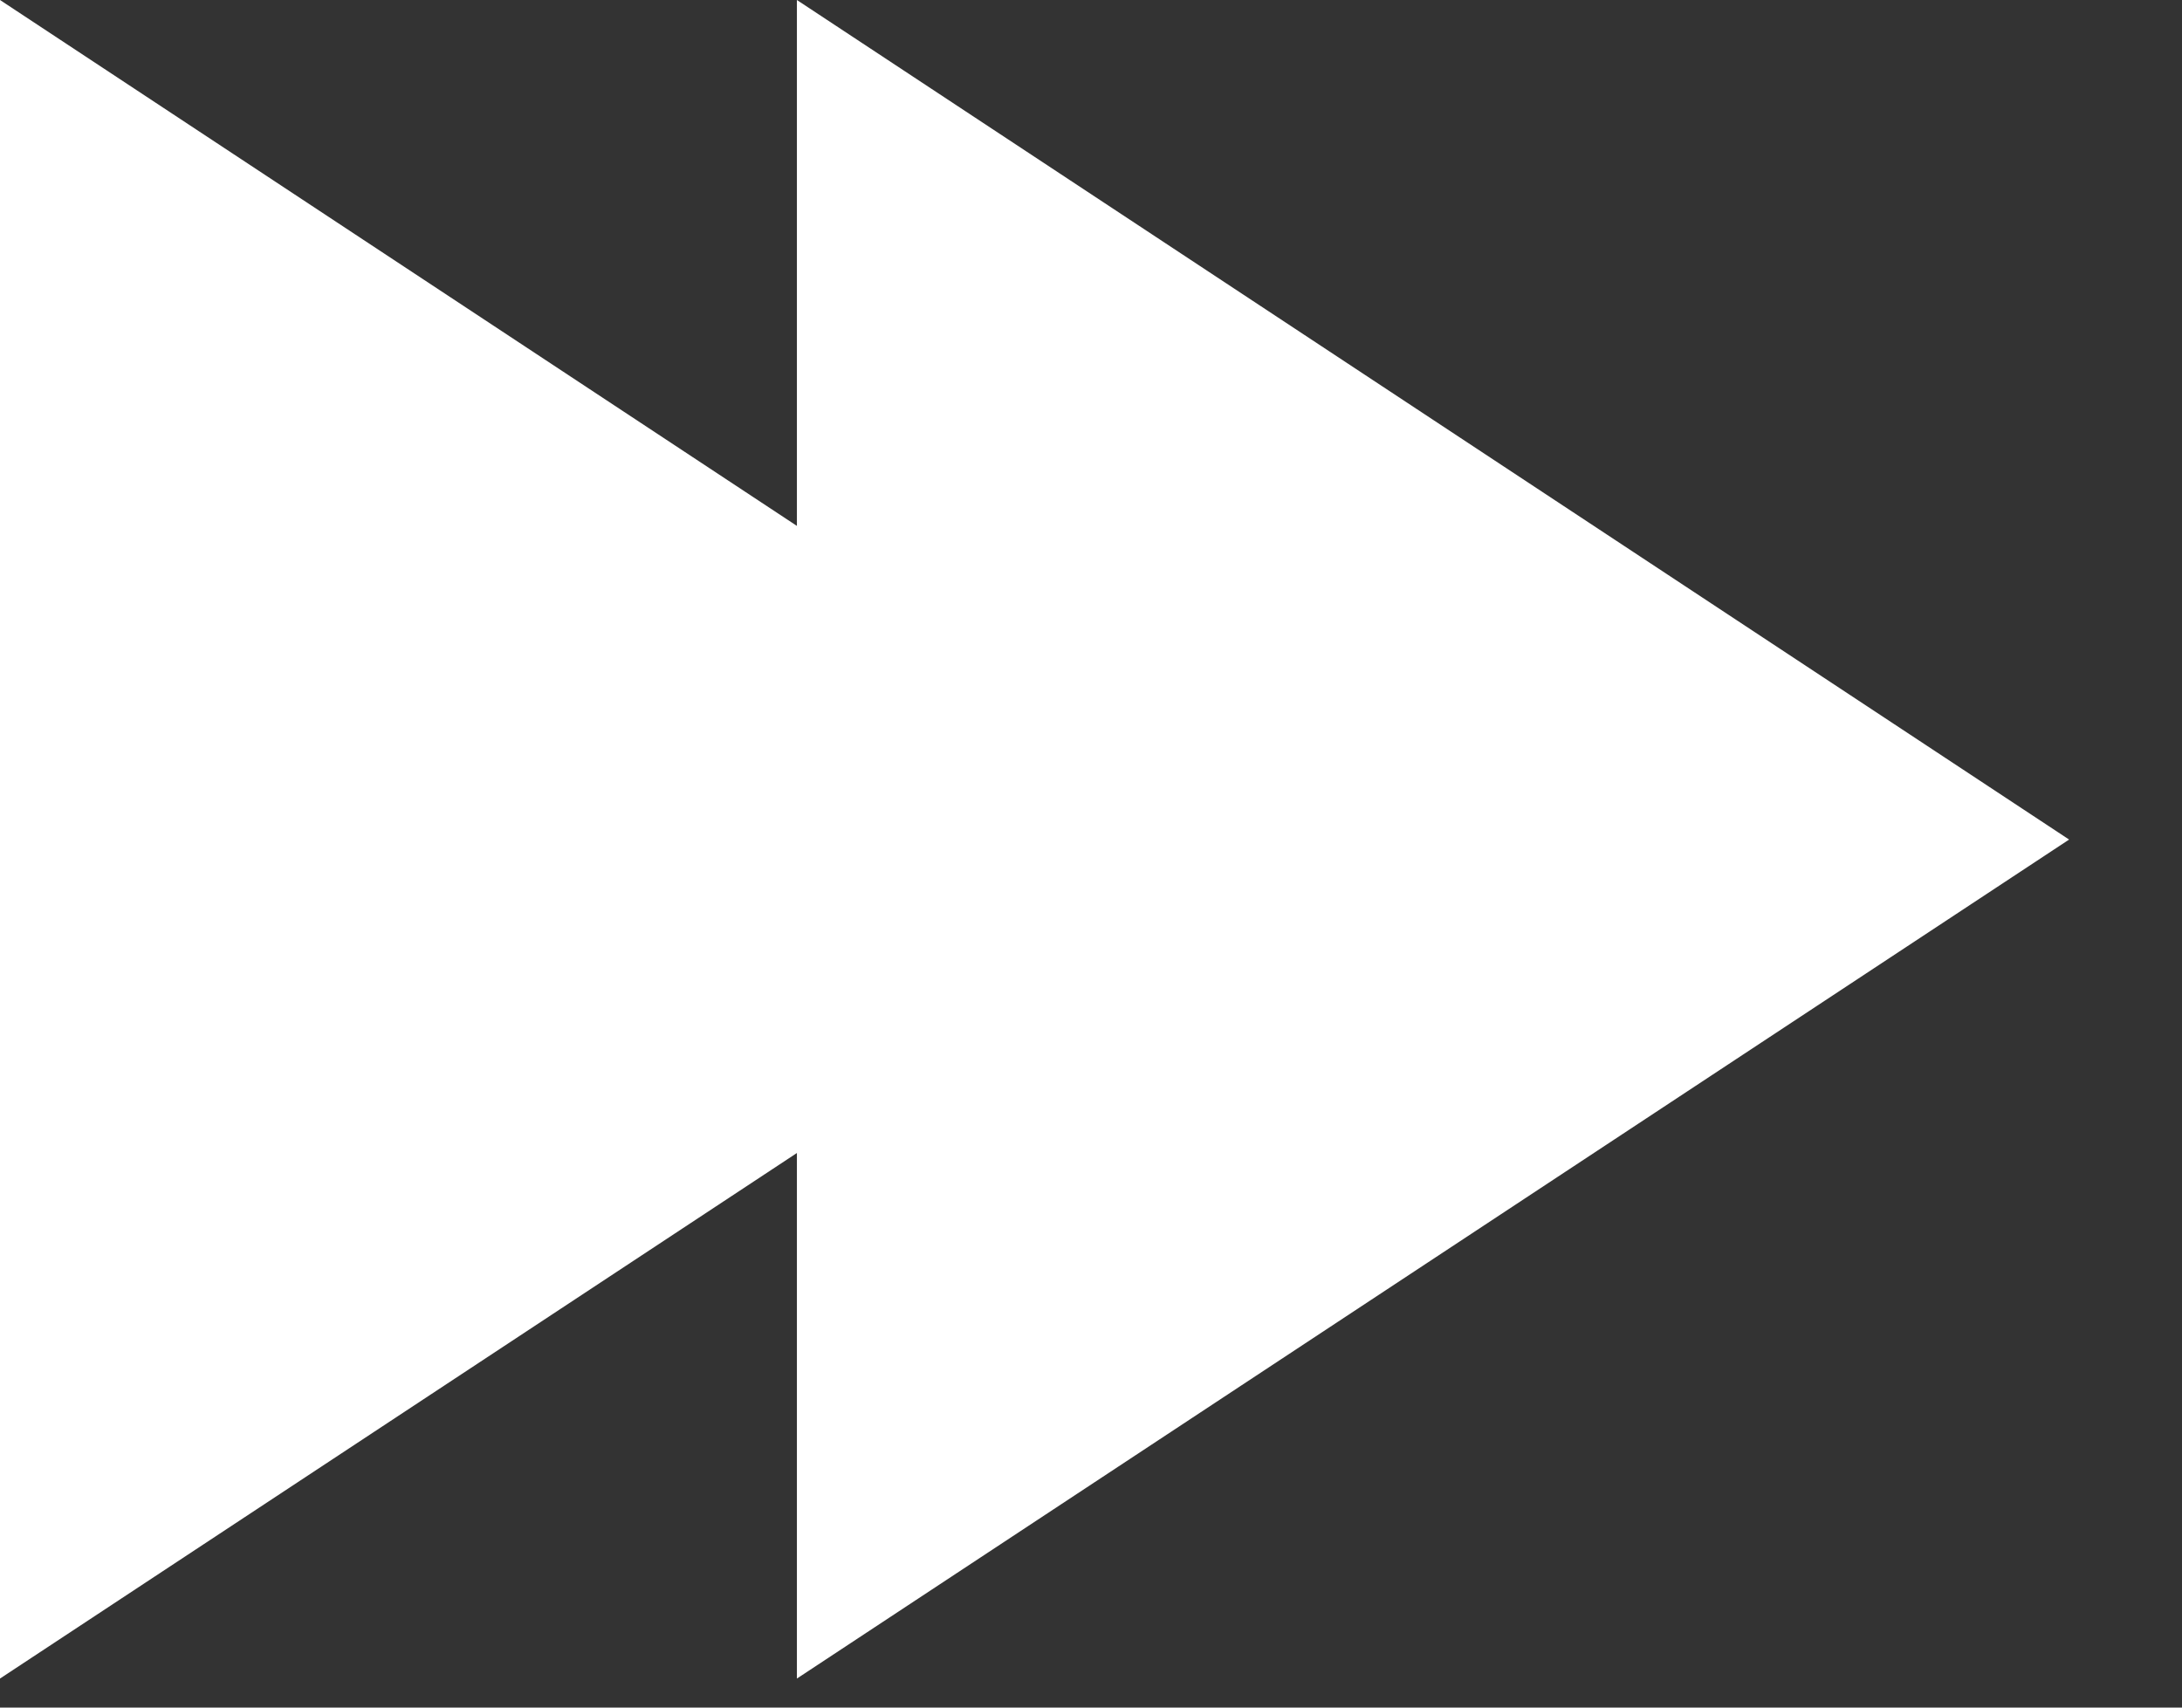 <svg width="23" height="18" viewBox="0 0 23 18" fill="none" xmlns="http://www.w3.org/2000/svg">
<rect x="0" y="0" width="23" height="18" fill="#333333" stroke="none"/>
<path d="M13.41 8.85L0 0C0 13.338 0 6.792 0 17.694L13.41 8.85Z" fill="white"/>
<path d="M21.81 8.85L8.4 0C8.4 13.338 8.4 6.792 8.4 17.694L21.81 8.85Z" fill="white"/>
</svg>
